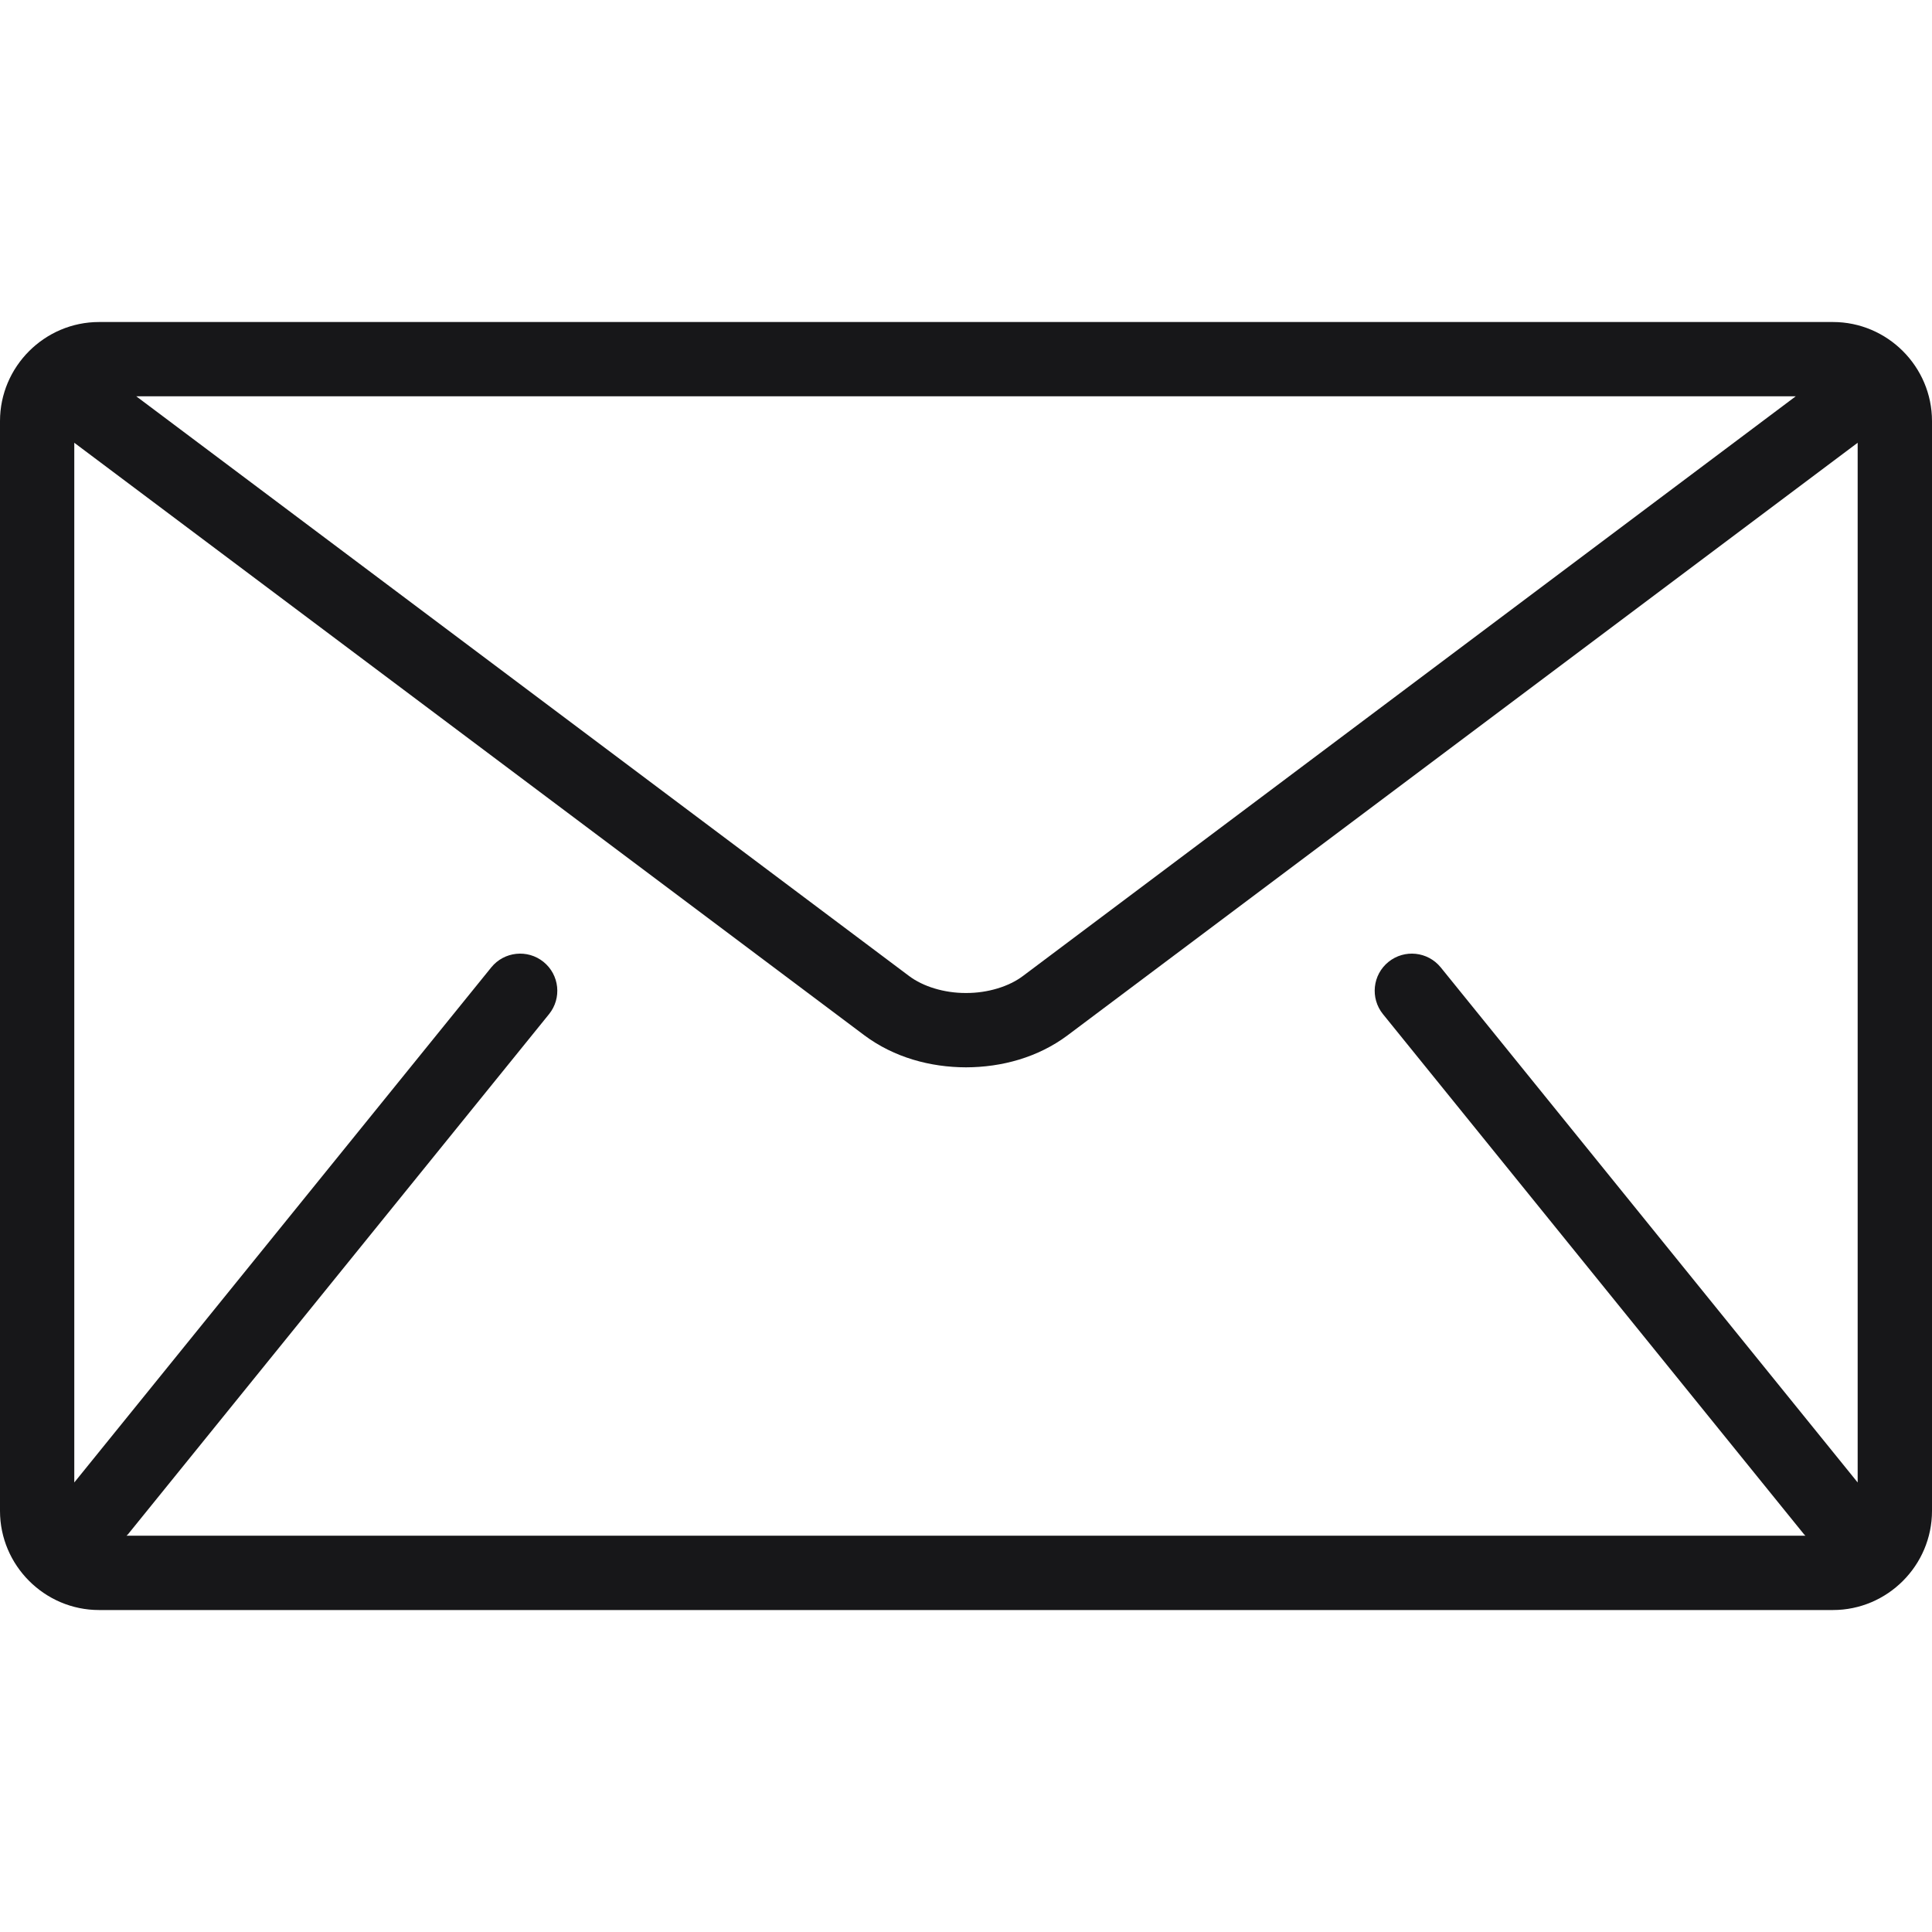 <svg width="40" height="40" viewBox="0 0 40 40" fill="none" xmlns="http://www.w3.org/2000/svg">
<g clip-path="url(#clip0_35_359)">
<path d="M37.949 6.667H2.051C0.923 6.667 0 7.59 0 8.718V31.282C0 32.41 0.923 33.334 2.051 33.334H37.949C39.077 33.334 40 32.411 40 31.282V8.718C40 7.59 39.077 6.667 37.949 6.667ZM37.179 8.205L21.18 20.206C20.892 20.424 20.451 20.561 20 20.559C19.549 20.561 19.108 20.424 18.82 20.206L2.821 8.205H37.179ZM28.633 20.997L37.351 31.767C37.359 31.777 37.37 31.786 37.38 31.795H2.62C2.63 31.785 2.64 31.777 2.649 31.767L11.367 20.997C11.634 20.667 11.584 20.183 11.253 19.915C10.923 19.648 10.438 19.699 10.171 20.029L1.538 30.693V9.167L17.897 21.436C18.512 21.894 19.26 22.096 20 22.098C20.738 22.096 21.487 21.895 22.102 21.436L38.461 9.167V30.693L29.829 20.029C29.561 19.699 29.077 19.648 28.747 19.915C28.416 20.182 28.366 20.667 28.633 20.997Z" fill="#171719"/>
</g>
<defs>
<clipPath id="clip0_35_359">
<rect width="40" height="40" fill="white"/>
</clipPath>
</defs>
</svg>

